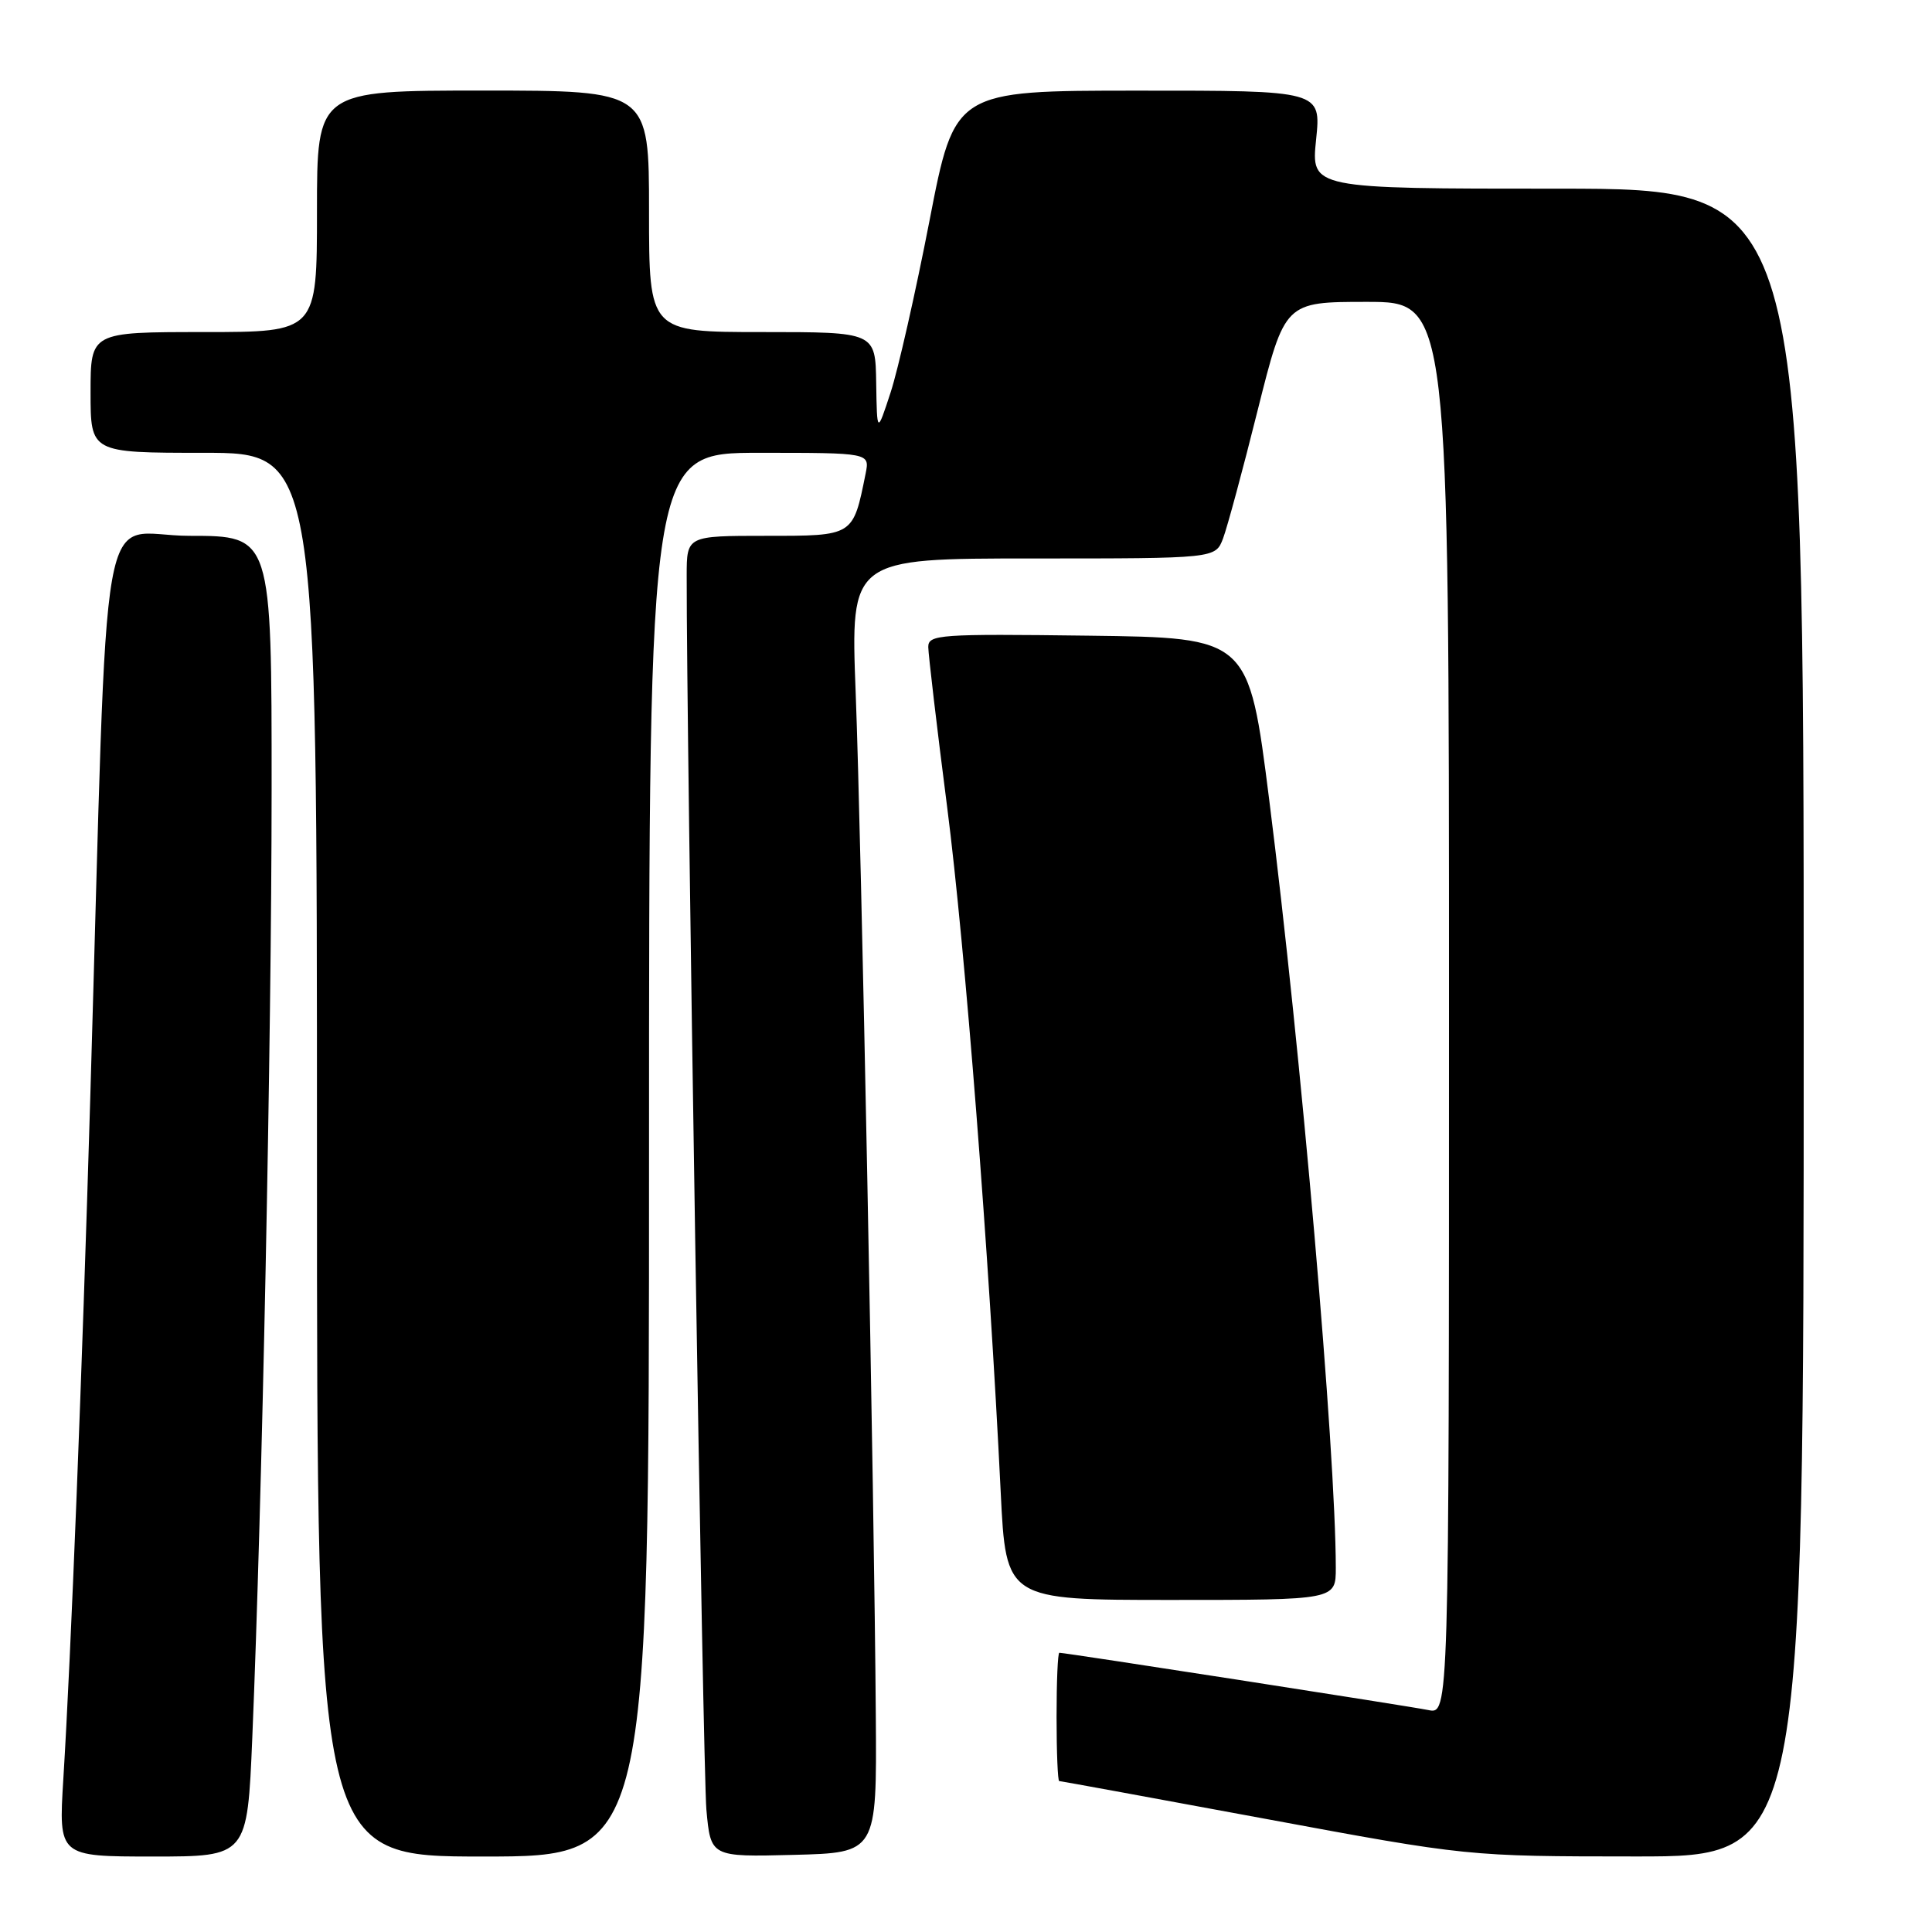 <?xml version="1.0" encoding="UTF-8" standalone="no"?>
<!DOCTYPE svg PUBLIC "-//W3C//DTD SVG 1.1//EN" "http://www.w3.org/Graphics/SVG/1.1/DTD/svg11.dtd" >
<svg xmlns="http://www.w3.org/2000/svg" xmlns:xlink="http://www.w3.org/1999/xlink" version="1.1" viewBox="0 0 256 256">
 <g >
 <path fill="currentColor"
d=" M 33.43 230.25 C 34.73 199.17 35.98 137.88 35.99 104.75 C 36.00 71.00 36.00 71.00 25.11 71.00 C 12.81 71.00 14.42 61.87 11.96 145.50 C 10.88 182.05 9.41 219.24 8.39 235.75 C 7.76 246.00 7.76 246.00 20.27 246.00 C 32.77 246.00 32.77 246.00 33.43 230.25 Z  M 86.00 153.00 C 86.00 60.00 86.00 60.00 100.62 60.00 C 115.25 60.00 115.25 60.00 114.70 62.75 C 113.02 71.08 113.16 71.00 101.52 71.00 C 91.00 71.00 91.00 71.00 90.99 76.25 C 90.96 97.61 93.15 234.79 93.60 239.78 C 94.17 246.06 94.17 246.06 105.17 245.78 C 116.18 245.50 116.18 245.50 116.05 227.50 C 115.85 198.75 114.13 111.15 113.38 91.75 C 112.70 74.00 112.70 74.00 136.87 74.00 C 161.05 74.00 161.05 74.00 162.06 71.35 C 162.61 69.90 164.68 62.25 166.65 54.35 C 170.25 40.00 170.25 40.00 181.12 40.00 C 192.00 40.00 192.00 40.00 192.00 133.58 C 192.00 227.16 192.00 227.16 189.25 226.59 C 186.71 226.07 141.19 219.00 140.37 219.00 C 140.16 219.00 140.00 222.82 140.00 227.50 C 140.00 232.18 140.16 236.00 140.35 236.00 C 140.54 236.00 152.80 238.25 167.60 240.99 C 194.50 245.98 194.50 245.98 216.75 245.99 C 239.00 246.00 239.00 246.00 239.00 135.50 C 239.00 25.00 239.00 25.00 206.36 25.00 C 173.72 25.00 173.72 25.00 174.39 18.50 C 175.06 12.00 175.06 12.00 150.78 12.01 C 126.50 12.01 126.50 12.01 123.16 29.26 C 121.32 38.74 119.00 48.98 118.01 52.00 C 116.21 57.50 116.21 57.50 116.10 50.75 C 116.00 44.00 116.00 44.00 101.00 44.00 C 86.00 44.00 86.00 44.00 86.00 28.00 C 86.00 12.00 86.00 12.00 64.00 12.00 C 42.00 12.00 42.00 12.00 42.00 28.00 C 42.00 44.00 42.00 44.00 27.00 44.00 C 12.00 44.00 12.00 44.00 12.00 52.00 C 12.00 60.00 12.00 60.00 27.00 60.00 C 42.00 60.00 42.00 60.00 42.00 153.00 C 42.00 246.00 42.00 246.00 64.00 246.00 C 86.00 246.00 86.00 246.00 86.00 153.00 Z  M 177.00 207.75 C 176.99 192.35 172.39 139.26 168.18 106.00 C 165.46 84.50 165.46 84.50 144.23 84.23 C 124.48 83.98 123.00 84.08 123.00 85.73 C 123.01 86.70 124.13 96.28 125.51 107.00 C 127.88 125.44 131.07 166.29 132.60 197.75 C 133.30 212.00 133.30 212.00 155.15 212.00 C 177.00 212.00 177.00 212.00 177.00 207.75 Z "/>
</g>
</svg>